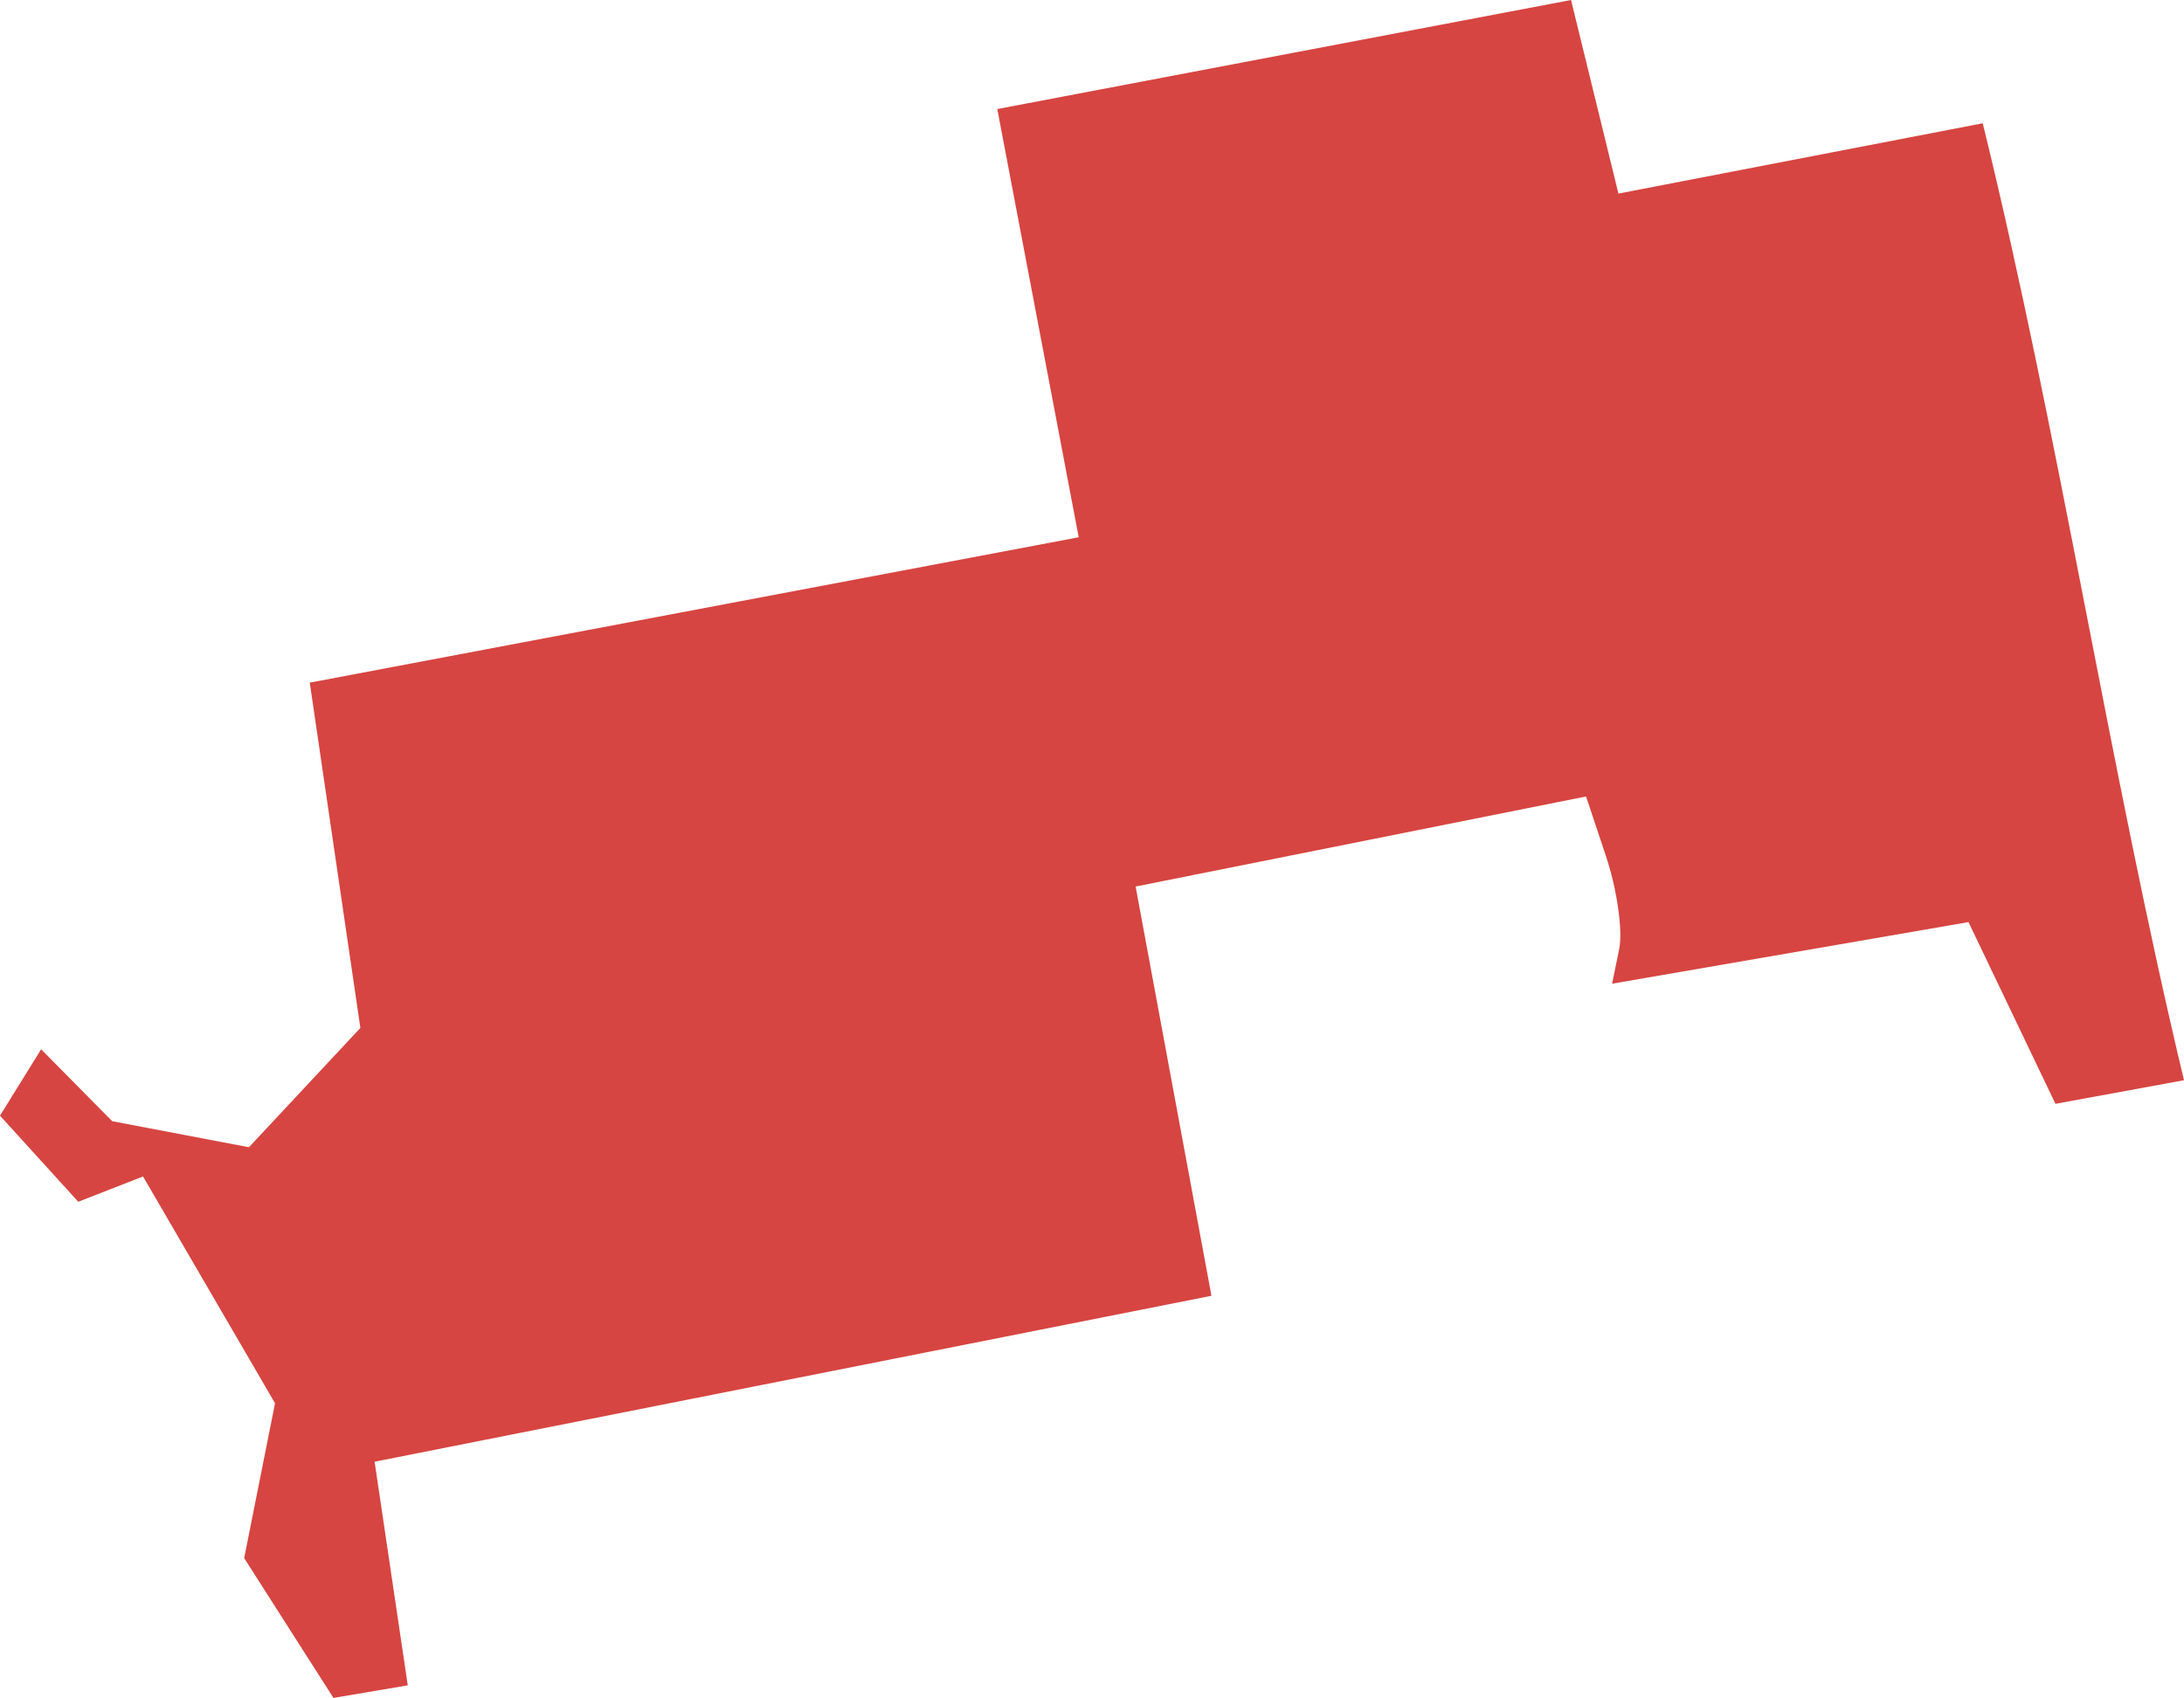 <?xml version="1.0" encoding="UTF-8" standalone="no"?>
<svg
   xmlns:dc="http://purl.org/dc/elements/1.1/"
   xmlns:cc="http://creativecommons.org/ns#"
   xmlns:rdf="http://www.w3.org/1999/02/22-rdf-syntax-ns#"
   xmlns:svg="http://www.w3.org/2000/svg"
   xmlns="http://www.w3.org/2000/svg"
   xmlns:sodipodi="http://sodipodi.sourceforge.net/DTD/sodipodi-0.dtd"
   xmlns:inkscape="http://www.inkscape.org/namespaces/inkscape"
   version="1.0"
   width="48.98"
   height="38.085"
   id="svg2"
   sodipodi:docname="OH_17.svg"
   inkscape:version="0.92.2 5c3e80d, 2017-08-06">
  <defs
     id="defs70" />
  <sodipodi:namedview
     pagecolor="#ffffff"
     bordercolor="#666666"
     borderopacity="1"
     objecttolerance="10"
     gridtolerance="10"
     guidetolerance="10"
     inkscape:pageopacity="0"
     inkscape:pageshadow="2"
     inkscape:window-width="640"
     inkscape:window-height="480"
     id="namedview68"
     showgrid="false"
     inkscape:zoom="0.12542268"
     inkscape:cx="-716.66665"
     inkscape:cy="-239.78187"
     inkscape:window-x="0"
     inkscape:window-y="0"
     inkscape:window-maximized="0"
     inkscape:current-layer="svg2" />
  <path
     d="M 35.233,0 22.366,2.446 24.192,12.051 6.947,15.312 8.082,23.057 5.583,25.733 2.517,25.149 0.922,23.536 0,25.025 1.755,26.956 3.208,26.389 6.168,31.476 5.476,34.949 7.478,38.085 9.145,37.803 8.401,32.787 27.169,29.065 l -1.701,-9.18 10.102,-2.02 0.443,1.329 c 0.245,0.724 0.385,1.663 0.301,2.091 l -0.16,0.78 7.993,-1.382 1.95,4.076 2.883,-0.529 C 47.317,17.288 46.17,9.695 44.466,2.765 l -8.17,1.577 z"
     style="fill:#D64541;fill-opacity:1"
     id="OH_17"
     inkscape:connector-curvature="0" />
</svg>
